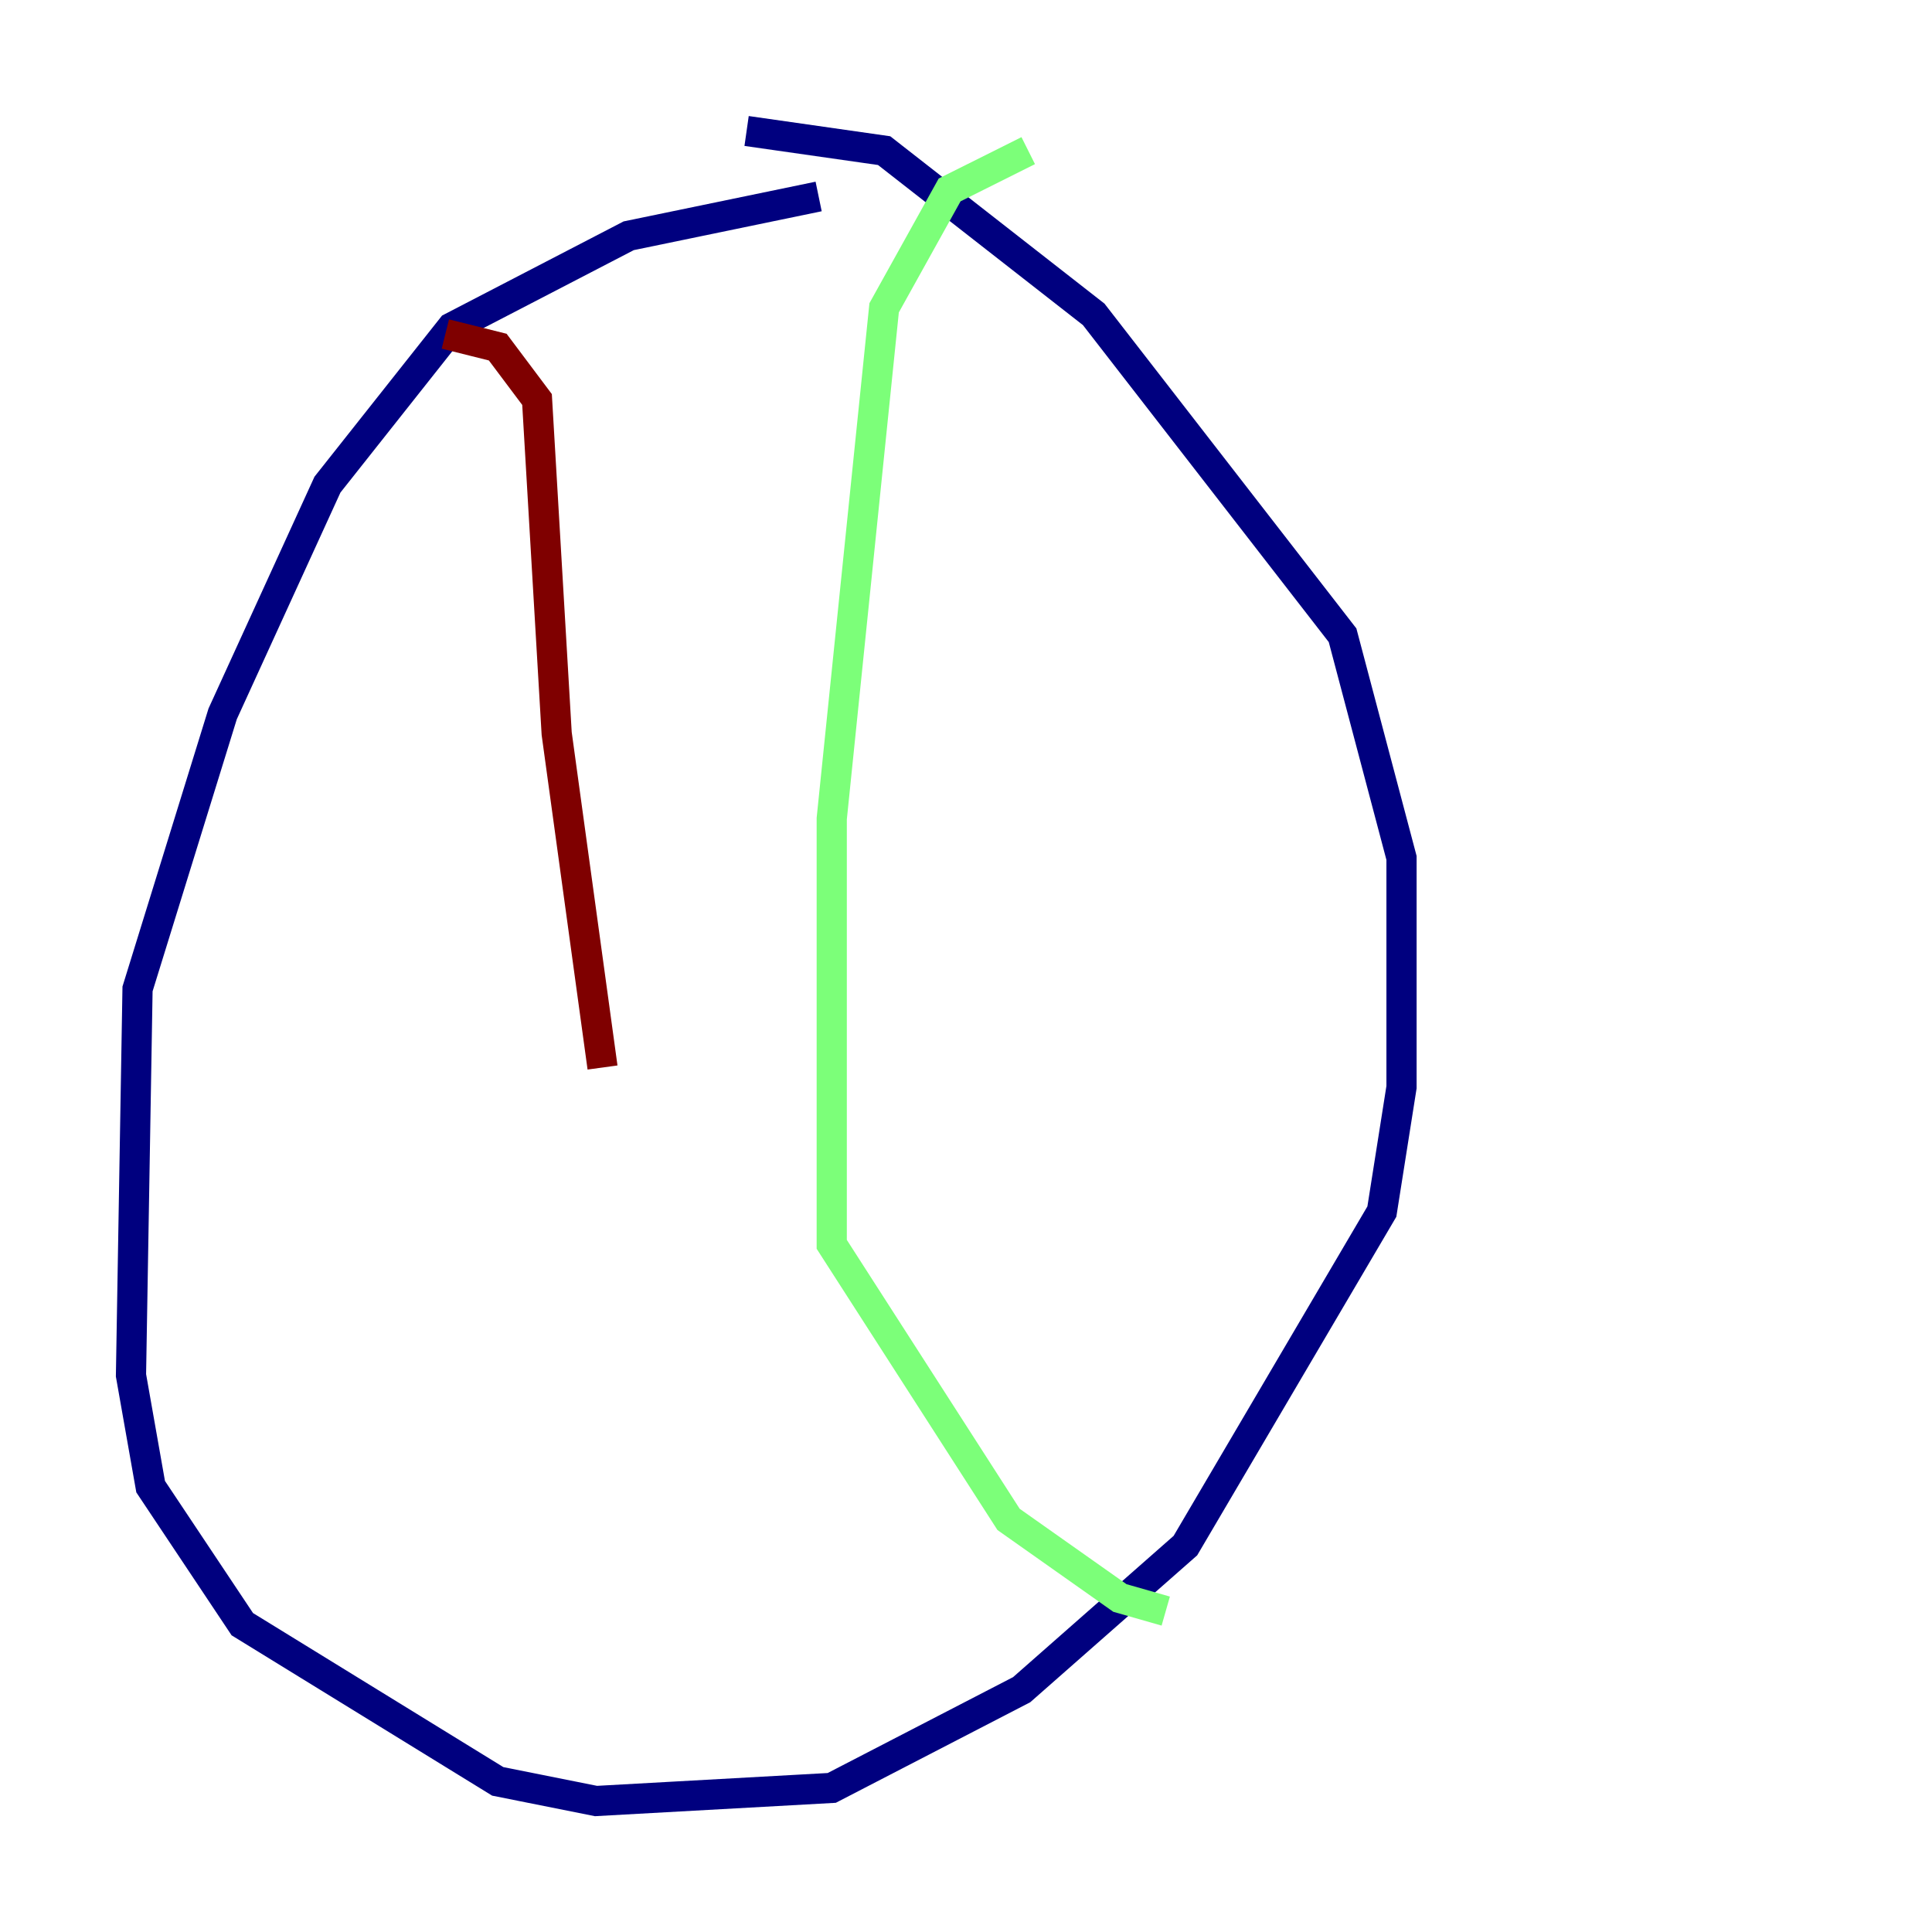<?xml version="1.0" encoding="utf-8" ?>
<svg baseProfile="tiny" height="128" version="1.2" viewBox="0,0,128,128" width="128" xmlns="http://www.w3.org/2000/svg" xmlns:ev="http://www.w3.org/2001/xml-events" xmlns:xlink="http://www.w3.org/1999/xlink"><defs /><polyline fill="none" points="54.237,13.017 41.654,15.62 29.939,21.695 21.695,32.108 14.752,47.295 9.112,65.519 8.678,91.119 9.98,98.495 16.054,107.607 32.976,118.02 39.485,119.322 55.105,118.454 67.688,111.946 78.536,102.4 91.552,80.271 92.854,72.027 92.854,56.841 88.949,42.088 72.461,20.827 58.576,9.98 49.464,8.678" stroke="#00007f" stroke-width="2" /><polyline fill="none" points="68.122,9.98 62.915,12.583 58.576,20.393 55.105,54.237 55.105,82.441 66.82,100.664 74.197,105.871 77.234,106.739" stroke="#7cff79" stroke-width="2" /><polyline fill="none" points="29.505,22.129 32.976,22.997 35.58,26.468 36.881,48.597 39.919,70.725" stroke="#7f0000" stroke-width="2" /></svg>